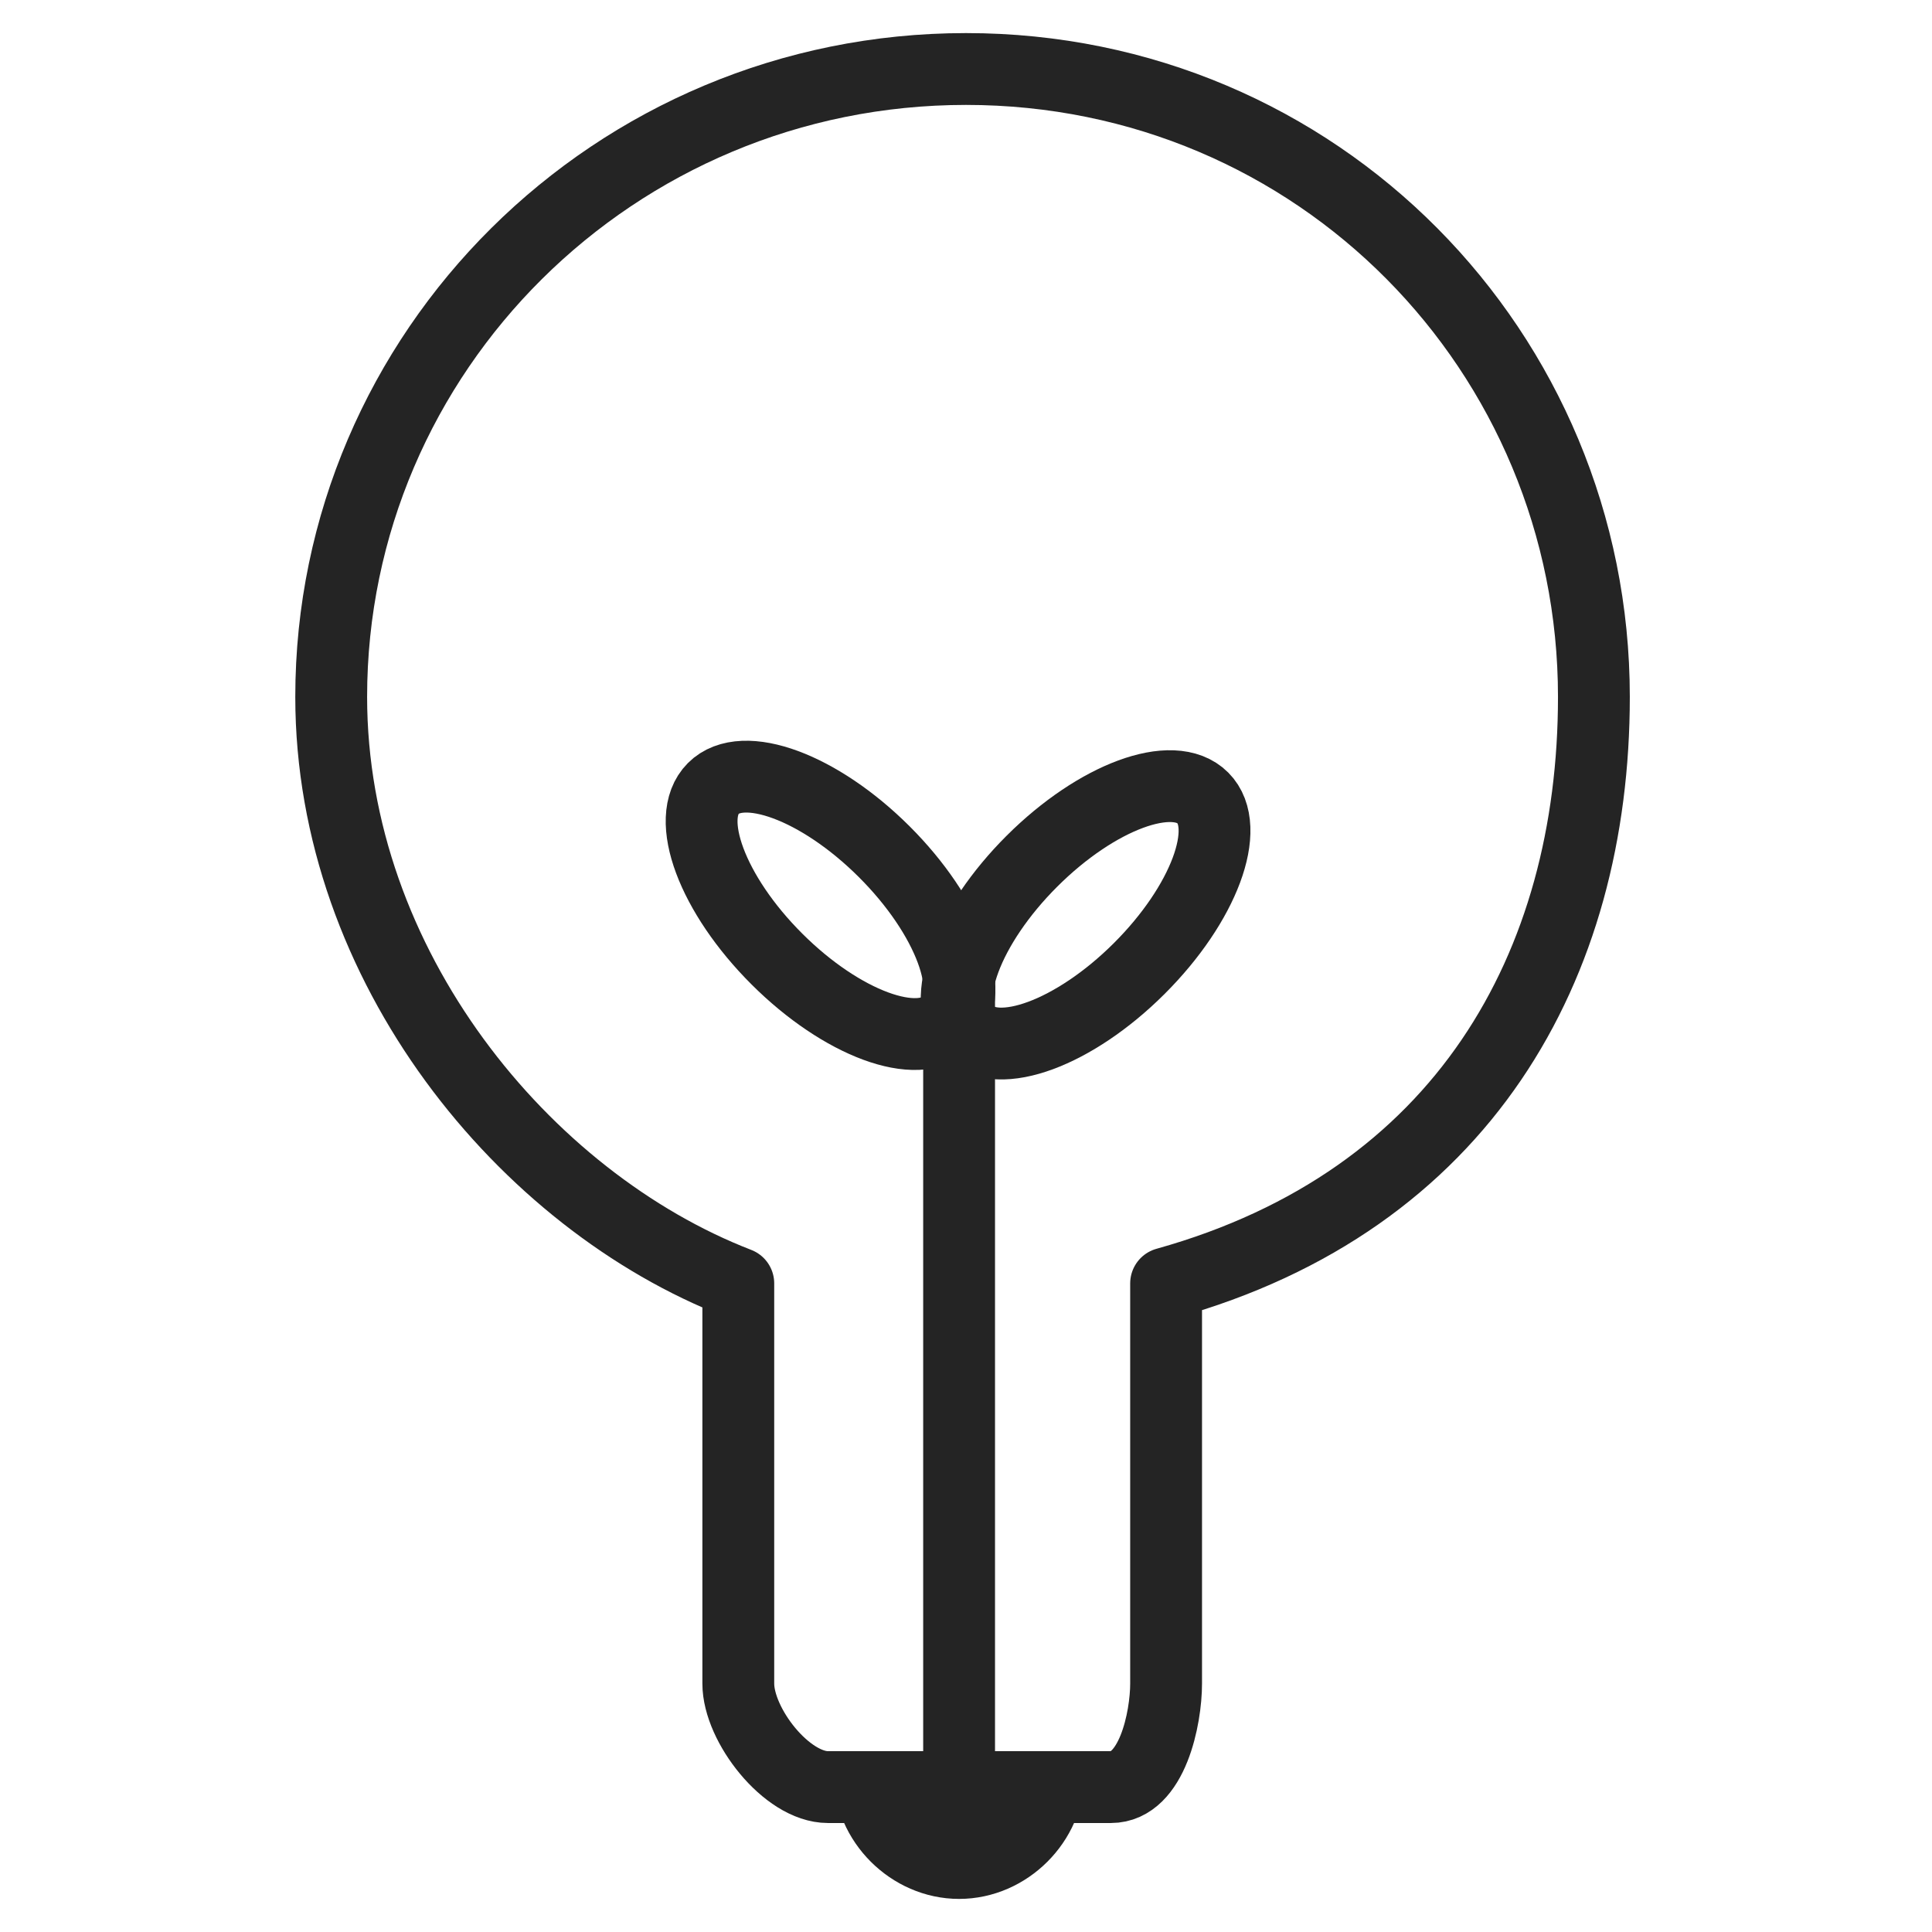 <?xml version="1.0" encoding="utf-8"?>
<!-- Generator: Adobe Illustrator 19.0.0, SVG Export Plug-In . SVG Version: 6.00 Build 0)  -->
<svg version="1.1" id="Layer_1" xmlns="http://www.w3.org/2000/svg" xmlns:xlink="http://www.w3.org/1999/xlink" x="0px" y="0px"
	 viewBox="-285 187 28 28" style="enable-background:new -285 187 28 28;" xml:space="preserve">
<style type="text/css">
	.st0{fill:none;stroke:#242424;stroke-width:1.041;stroke-linecap:round;stroke-linejoin:round;stroke-miterlimit:10;}
	.st1{fill:none;stroke:#242424;stroke-width:1.041;stroke-linejoin:round;stroke-miterlimit:10;}
</style>
<path id="XMLID_452_" class="st0" d="M-261.9,197.1c0-5-4-9.1-9.1-9.1s-9.2,4.1-9.2,9.1c0,3.9,2.8,7.3,5.9,8.5v5.8
	c0,0.6,0.7,1.5,1.3,1.5h4.1c0.6,0,0.8-1,0.8-1.5v-5.8C-263.8,204.4-261.9,201-261.9,197.1z"/>
<path id="XMLID_480_" class="st1" d="M-269.8,212.7c0,0.7-0.6,1.3-1.3,1.3s-1.3-0.6-1.3-1.3"/>
<line id="XMLID_477_" class="st0" x1="-271.1" y1="213.5" x2="-271.1" y2="201"/>
<ellipse id="XMLID_476_" transform="matrix(-0.708 -0.706 0.706 -0.708 -607.588 149.266)" class="st0" cx="-272.9" cy="200.3" rx="2.4" ry="1.1"/>
<ellipse id="XMLID_479_" transform="matrix(0.708 -0.706 0.706 0.708 -220.085 -131.609)" class="st0" cx="-269.2" cy="200.3" rx="2.4" ry="1.1"/>
</svg>
